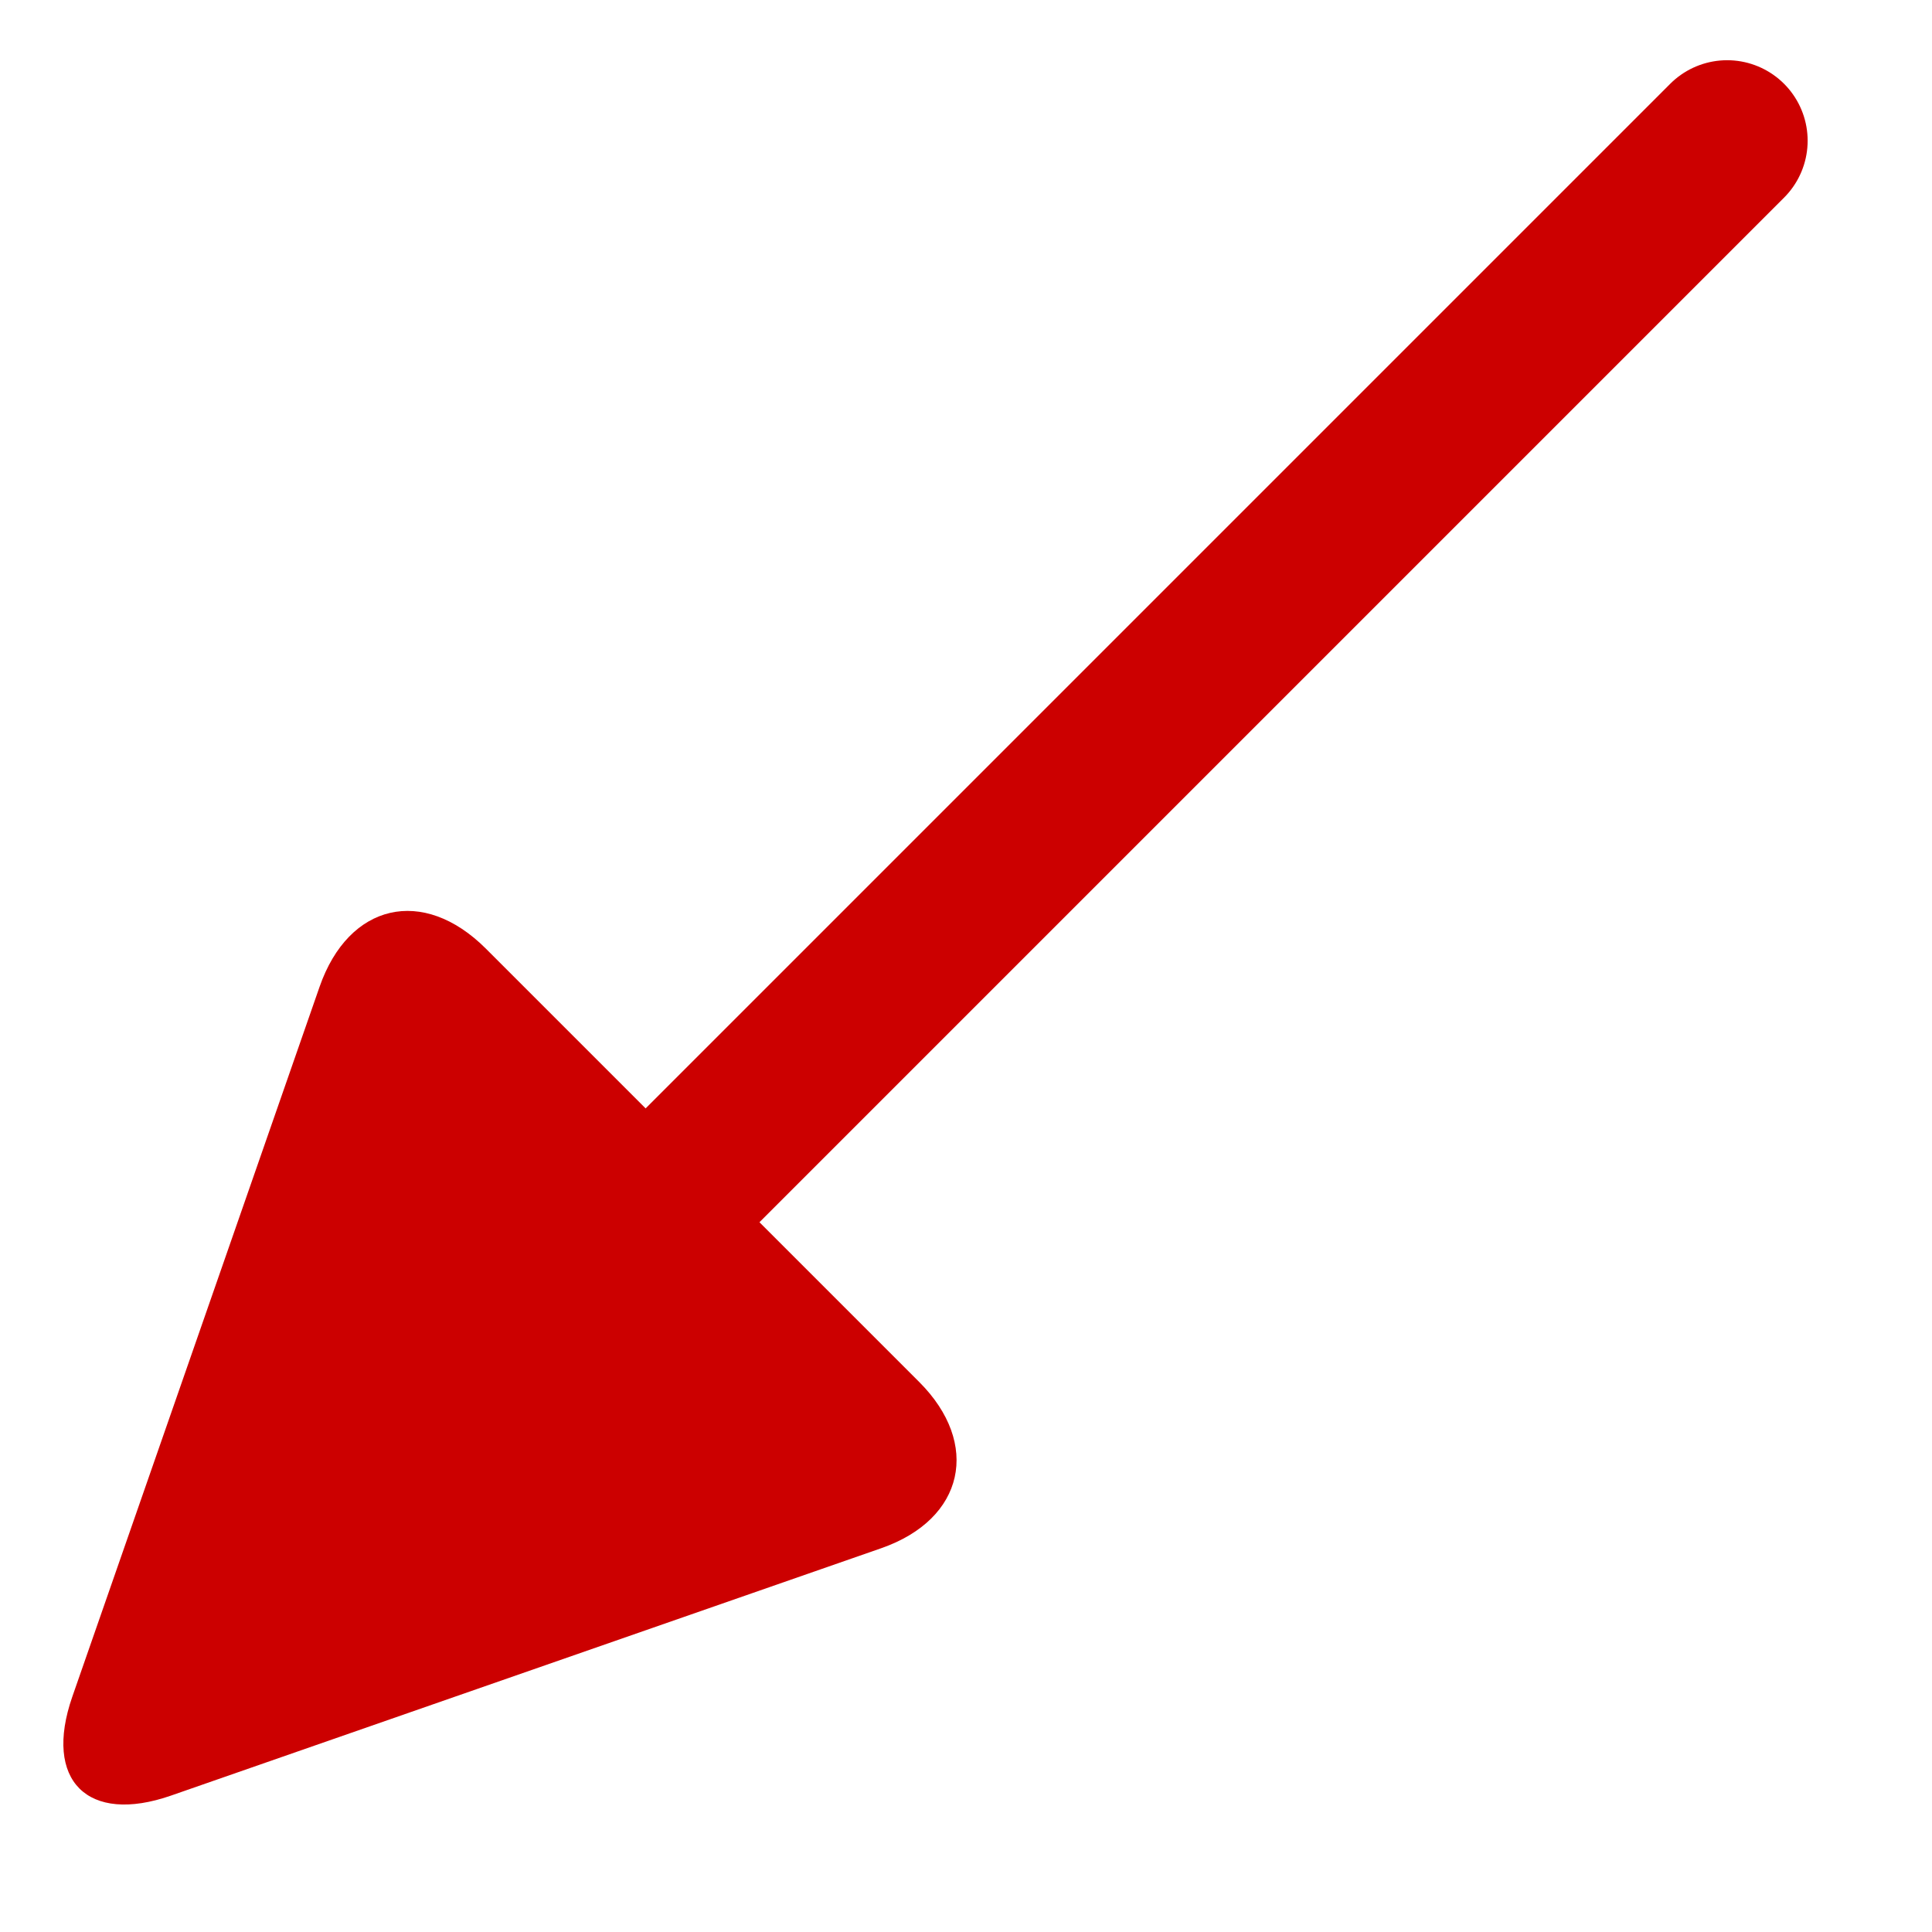 <?xml version="1.0" encoding="UTF-8" standalone="no"?>
<svg width="12px" height="12px" viewBox="0 0 12 12" version="1.1" xmlns="http://www.w3.org/2000/svg" xmlns:xlink="http://www.w3.org/1999/xlink">
    <!-- Generator: Sketch 40.2 (33826) - http://www.bohemiancoding.com/sketch -->
    <title>arrow_red</title>
    <desc>Created with Sketch.</desc>
    <defs></defs>
    <g id="Maine_page" stroke="none" stroke-width="1" fill="none" fill-rule="evenodd">
        <g transform="translate(-1229, -378)" id="Gagarin_server">
            <g transform="translate(-3, 348)">
                <g id="Group-6" transform="translate(616, 8.7)">
                    <g id="Group-5" transform="translate(614, 0)">
                        <g id="arrow_red" transform="translate(7.495, 27.548) scale(-1, 1) rotate(-315) translate(-7.495, -27.548) translate(-0.005, 24.548)">
                            <path d="M2.13162821e-14,2.9 L10.5,2.9" id="Line" stroke="#CC0000" stroke-linecap="round"></path>
                            <path d="M9.898,5.366 C9.402,5.606 9,5.345 9,4.803 L9,0.997 C9,0.446 9.403,0.195 9.898,0.434 L14.102,2.466 C14.598,2.706 14.597,3.095 14.102,3.334 L9.898,5.366 Z" id="Triangle" fill="#CC0000"></path>
                        </g>
                    </g>
                </g>
            </g>
        </g>
    </g>
</svg>